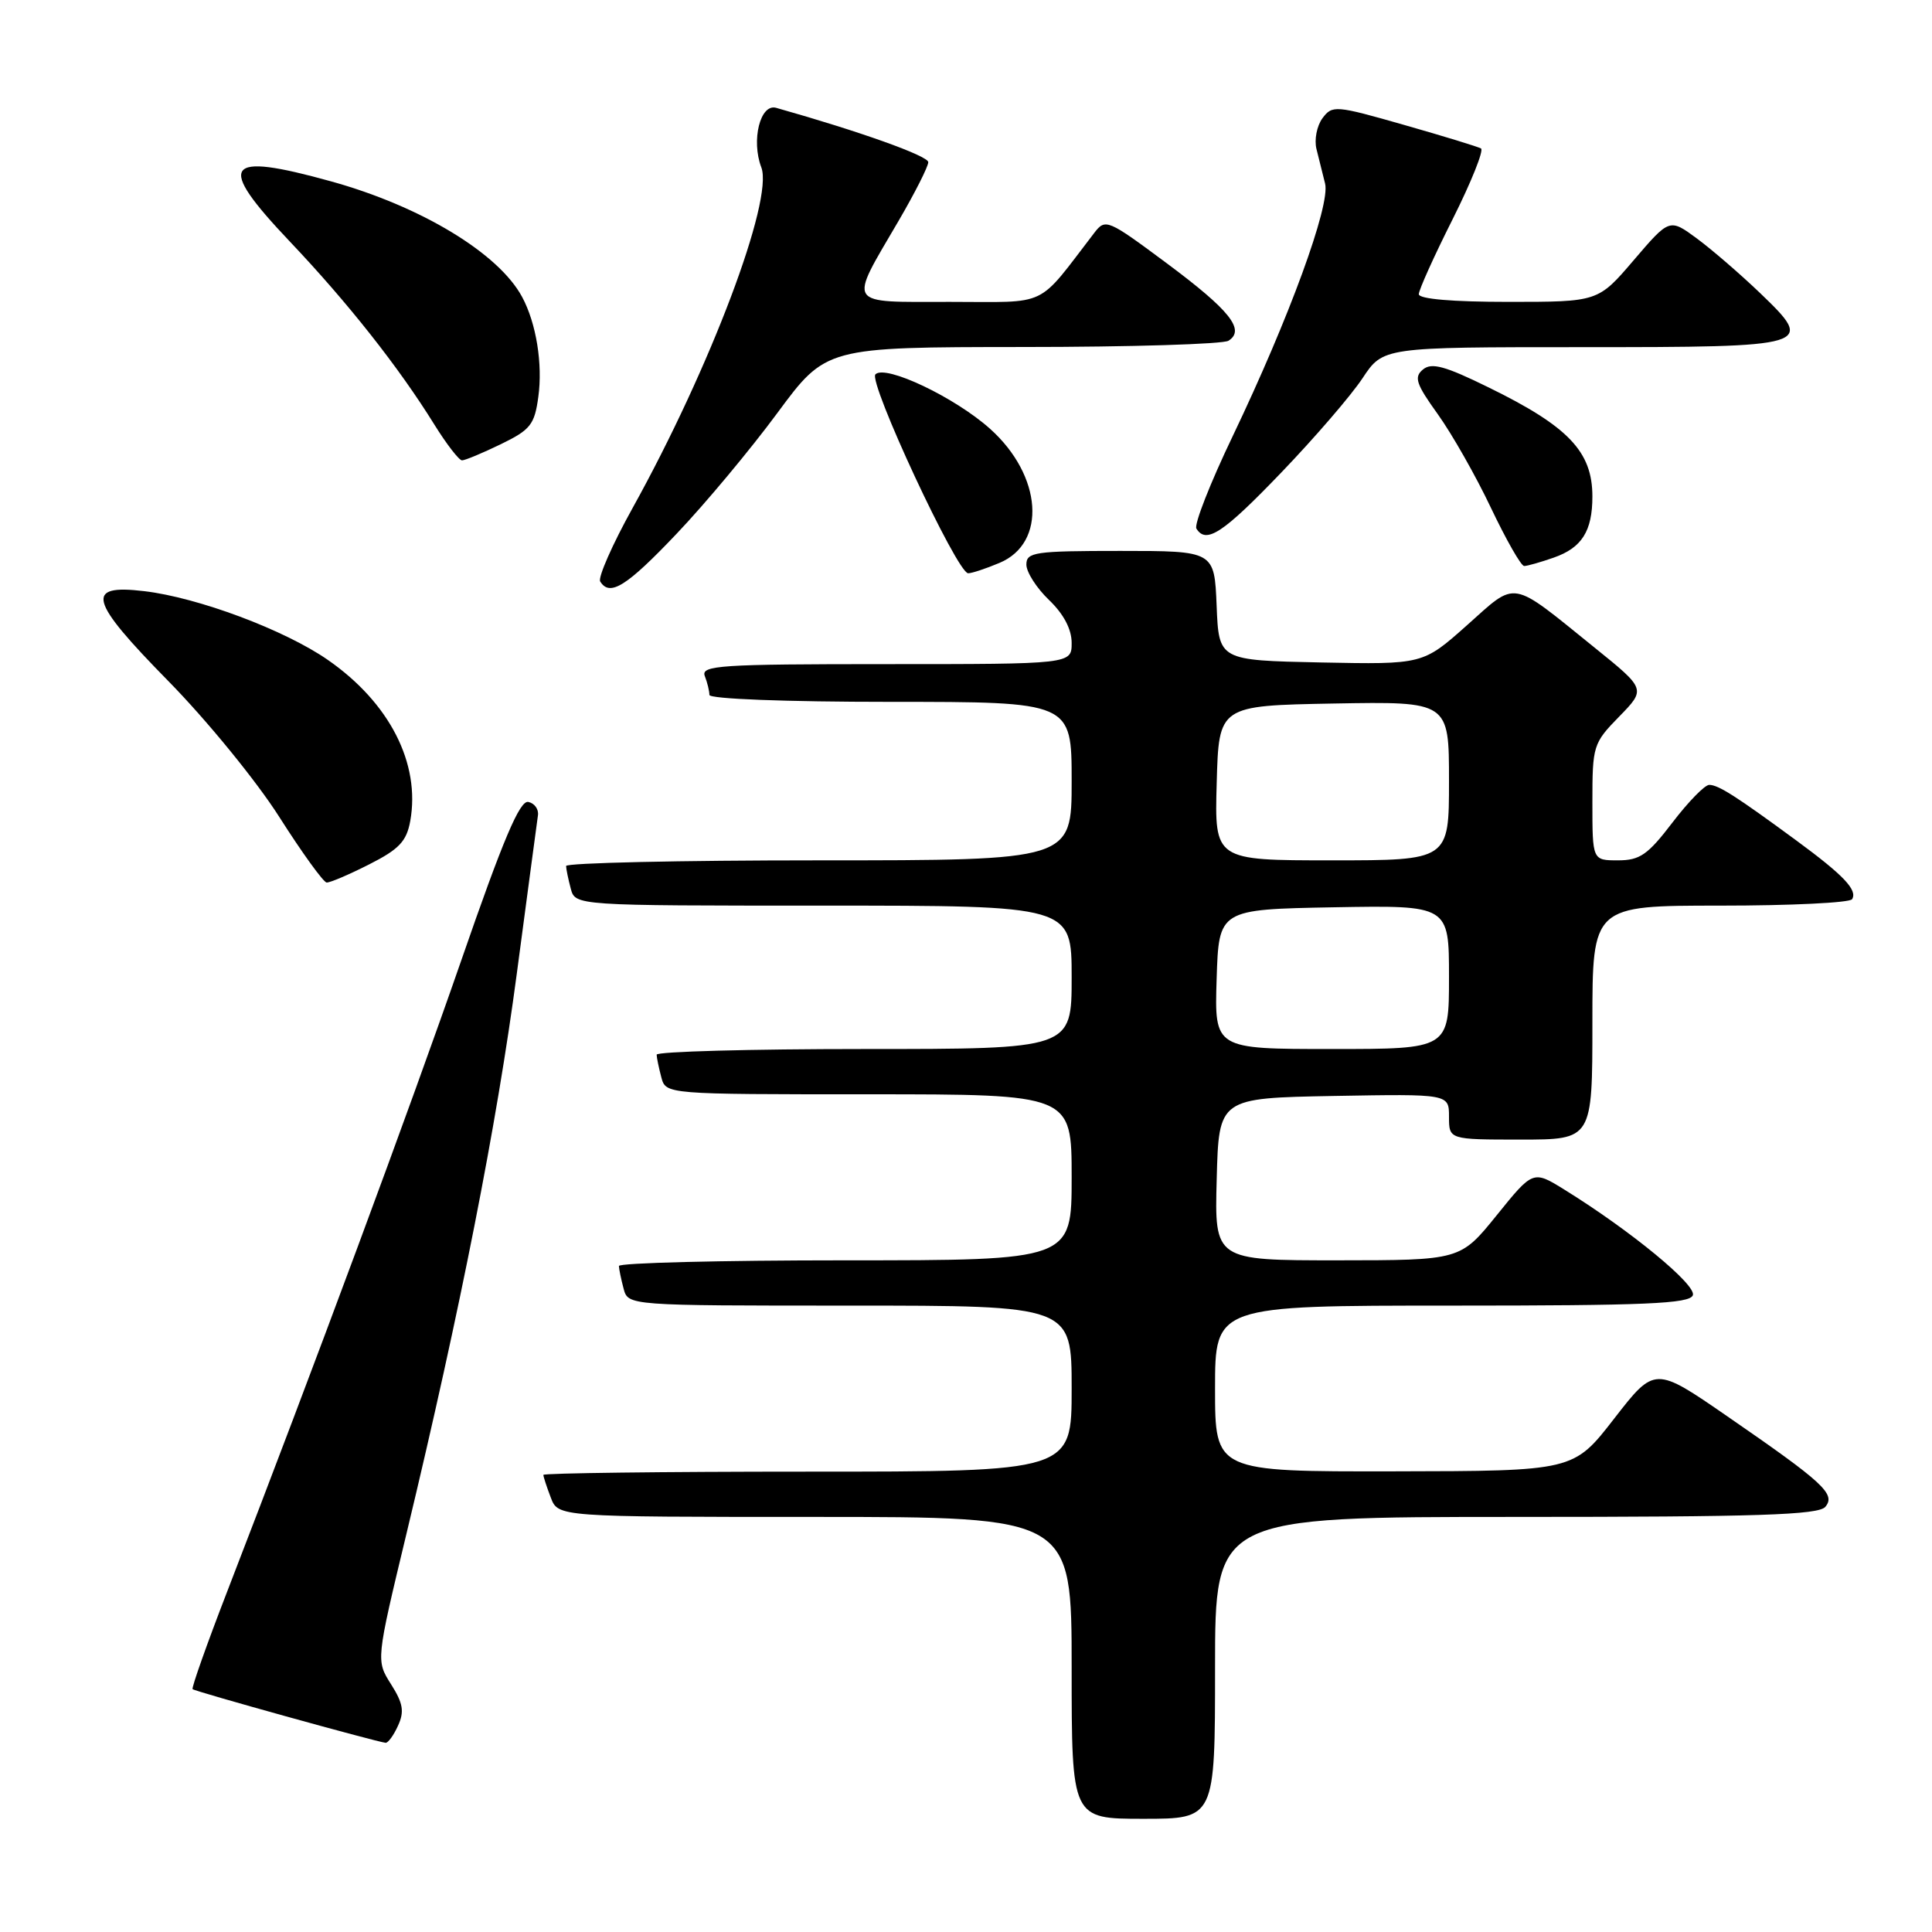 <?xml version="1.0" encoding="UTF-8" standalone="no"?>
<!DOCTYPE svg PUBLIC "-//W3C//DTD SVG 1.1//EN" "http://www.w3.org/Graphics/SVG/1.1/DTD/svg11.dtd" >
<svg xmlns="http://www.w3.org/2000/svg" xmlns:xlink="http://www.w3.org/1999/xlink" version="1.1" viewBox="0 0 256 256">
 <g >
 <path fill="currentColor"
d=" M 161.00 221.00 C 161.00 201.00 161.00 201.00 200.88 201.00 C 232.95 201.00 240.97 200.74 241.87 199.66 C 243.27 197.97 241.66 196.48 228.88 187.67 C 219.27 181.04 219.27 181.04 213.88 187.98 C 208.50 194.92 208.50 194.92 184.75 194.96 C 161.00 195.00 161.00 195.00 161.00 184.00 C 161.00 173.00 161.00 173.00 192.39 173.00 C 218.01 173.00 223.88 172.75 224.31 171.63 C 224.83 170.28 216.10 163.09 207.32 157.65 C 203.14 155.06 203.14 155.06 198.32 161.03 C 193.50 166.99 193.50 166.99 177.22 167.00 C 160.93 167.00 160.93 167.00 161.22 156.25 C 161.50 145.50 161.50 145.50 176.75 145.22 C 192.00 144.95 192.00 144.95 192.00 147.97 C 192.00 151.00 192.00 151.00 201.50 151.00 C 211.00 151.00 211.00 151.00 211.00 135.50 C 211.00 120.00 211.00 120.00 227.94 120.00 C 237.26 120.00 245.12 119.62 245.41 119.15 C 246.16 117.94 244.30 115.98 238.00 111.35 C 230.04 105.50 227.69 104.00 226.48 104.00 C 225.89 104.00 223.70 106.25 221.60 109.00 C 218.34 113.27 217.29 114.00 214.39 114.00 C 211.00 114.00 211.00 114.00 211.00 106.29 C 211.00 98.81 211.10 98.48 214.55 94.95 C 218.10 91.31 218.10 91.31 211.30 85.82 C 199.98 76.68 201.09 76.87 194.38 82.85 C 188.54 88.05 188.54 88.05 175.02 87.78 C 161.50 87.50 161.50 87.50 161.21 80.25 C 160.91 73.00 160.91 73.00 148.46 73.00 C 137.10 73.00 136.00 73.16 136.00 74.81 C 136.00 75.81 137.35 77.92 139.00 79.50 C 140.94 81.36 142.00 83.37 142.00 85.19 C 142.00 88.00 142.00 88.00 117.39 88.00 C 95.37 88.00 92.85 88.17 93.39 89.58 C 93.73 90.45 94.00 91.58 94.00 92.08 C 94.00 92.61 104.09 93.00 118.00 93.00 C 142.00 93.00 142.00 93.00 142.00 103.50 C 142.00 114.00 142.00 114.00 108.50 114.00 C 90.07 114.00 75.01 114.34 75.01 114.75 C 75.02 115.16 75.30 116.51 75.63 117.75 C 76.23 120.00 76.23 120.00 109.12 120.00 C 142.00 120.00 142.00 120.00 142.00 129.50 C 142.00 139.00 142.00 139.00 114.50 139.00 C 99.38 139.00 87.01 139.34 87.01 139.75 C 87.02 140.16 87.30 141.51 87.63 142.75 C 88.23 145.00 88.23 145.00 115.12 145.00 C 142.00 145.00 142.00 145.00 142.00 156.00 C 142.00 167.00 142.00 167.00 112.00 167.00 C 95.50 167.00 82.01 167.34 82.01 167.75 C 82.02 168.16 82.30 169.51 82.63 170.75 C 83.23 173.00 83.23 173.00 112.62 173.00 C 142.00 173.00 142.00 173.00 142.00 184.00 C 142.00 195.00 142.00 195.00 107.00 195.00 C 87.75 195.00 72.00 195.20 72.00 195.43 C 72.00 195.67 72.44 197.02 72.98 198.43 C 73.95 201.00 73.95 201.00 107.98 201.00 C 142.00 201.00 142.00 201.00 142.00 221.00 C 142.00 241.00 142.00 241.00 151.50 241.00 C 161.00 241.00 161.00 241.00 161.00 221.00 Z  M 52.74 228.66 C 53.60 226.79 53.41 225.69 51.82 223.18 C 49.82 220.03 49.82 220.03 53.85 203.26 C 61.00 173.52 65.84 148.95 68.48 129.00 C 69.91 118.28 71.16 108.84 71.28 108.04 C 71.40 107.23 70.83 106.43 70.00 106.26 C 68.87 106.03 66.67 111.23 61.13 127.23 C 54.29 146.95 41.61 181.13 30.06 211.00 C 27.40 217.88 25.36 223.65 25.52 223.82 C 25.79 224.12 49.68 230.75 51.09 230.93 C 51.41 230.97 52.16 229.95 52.74 228.66 Z  M 48.91 114.54 C 52.88 112.53 53.87 111.49 54.36 108.79 C 55.73 101.16 51.62 93.12 43.44 87.44 C 37.72 83.47 26.24 79.17 19.10 78.33 C 11.19 77.39 11.77 79.52 22.30 90.24 C 27.39 95.42 33.96 103.46 37.00 108.24 C 40.02 112.99 42.85 116.90 43.28 116.94 C 43.71 116.97 46.25 115.89 48.91 114.54 Z  M 89.65 70.73 C 93.45 66.74 99.45 59.54 103.00 54.73 C 109.45 46.00 109.45 46.00 135.48 45.98 C 149.79 45.98 162.08 45.60 162.78 45.15 C 165.04 43.72 162.98 41.12 154.65 34.92 C 146.77 29.06 146.48 28.93 145.01 30.84 C 137.25 40.93 139.18 40.00 125.89 40.00 C 111.95 40.00 112.39 40.69 119.07 29.26 C 121.23 25.56 123.00 22.06 123.00 21.49 C 123.00 20.66 114.00 17.44 102.85 14.29 C 100.74 13.69 99.51 18.59 100.88 22.18 C 102.52 26.50 94.09 48.81 83.83 67.30 C 81.14 72.14 79.21 76.53 79.53 77.05 C 80.80 79.10 83.02 77.71 89.65 70.73 Z  M 132.43 74.59 C 138.74 71.96 138.11 63.02 131.19 56.82 C 126.55 52.66 117.33 48.27 116.00 49.60 C 115.01 50.59 126.79 75.88 128.28 75.96 C 128.71 75.98 130.58 75.37 132.43 74.59 Z  M 205.87 73.89 C 209.60 72.59 211.00 70.38 211.00 65.79 C 211.00 59.84 207.84 56.52 197.24 51.33 C 191.46 48.49 189.69 48.01 188.55 48.96 C 187.33 49.97 187.63 50.87 190.52 54.89 C 192.39 57.50 195.57 63.09 197.57 67.32 C 199.58 71.54 201.55 75.00 201.96 75.00 C 202.37 75.00 204.13 74.50 205.87 73.89 Z  M 169.77 62.62 C 174.19 58.02 179.04 52.39 180.54 50.12 C 183.27 46.00 183.27 46.00 209.51 46.00 C 240.22 46.00 240.57 45.89 233.22 38.83 C 230.62 36.34 226.86 33.09 224.86 31.61 C 221.22 28.93 221.22 28.93 216.49 34.46 C 211.76 40.00 211.76 40.00 199.88 40.00 C 192.47 40.00 188.00 39.62 188.00 38.98 C 188.00 38.42 190.02 33.94 192.49 29.03 C 194.95 24.12 196.64 19.91 196.24 19.67 C 195.83 19.44 191.24 18.03 186.04 16.55 C 176.95 13.95 176.53 13.92 175.23 15.67 C 174.49 16.68 174.13 18.51 174.44 19.75 C 174.75 20.99 175.26 23.05 175.58 24.32 C 176.30 27.18 170.83 42.13 163.34 57.79 C 160.36 64.00 158.20 69.51 158.53 70.04 C 159.82 72.13 162.05 70.66 169.77 62.62 Z  M 66.36 58.86 C 70.29 56.95 70.83 56.27 71.33 52.59 C 71.93 48.24 71.06 42.84 69.19 39.36 C 66.09 33.57 55.80 27.34 43.86 24.03 C 29.65 20.09 28.58 21.65 38.40 32.00 C 46.07 40.08 52.85 48.67 57.55 56.25 C 59.17 58.86 60.83 61.00 61.22 61.00 C 61.62 61.00 63.93 60.04 66.36 58.86 Z  M 161.21 129.75 C 161.50 120.50 161.50 120.50 176.75 120.22 C 192.00 119.95 192.00 119.95 192.00 129.47 C 192.00 139.00 192.00 139.00 176.46 139.00 C 160.92 139.00 160.92 139.00 161.21 129.75 Z  M 161.22 103.75 C 161.50 93.50 161.50 93.50 176.75 93.22 C 192.00 92.95 192.00 92.95 192.00 103.47 C 192.00 114.00 192.00 114.00 176.47 114.00 C 160.93 114.00 160.93 114.00 161.22 103.75 Z "/>
</g>
</svg>